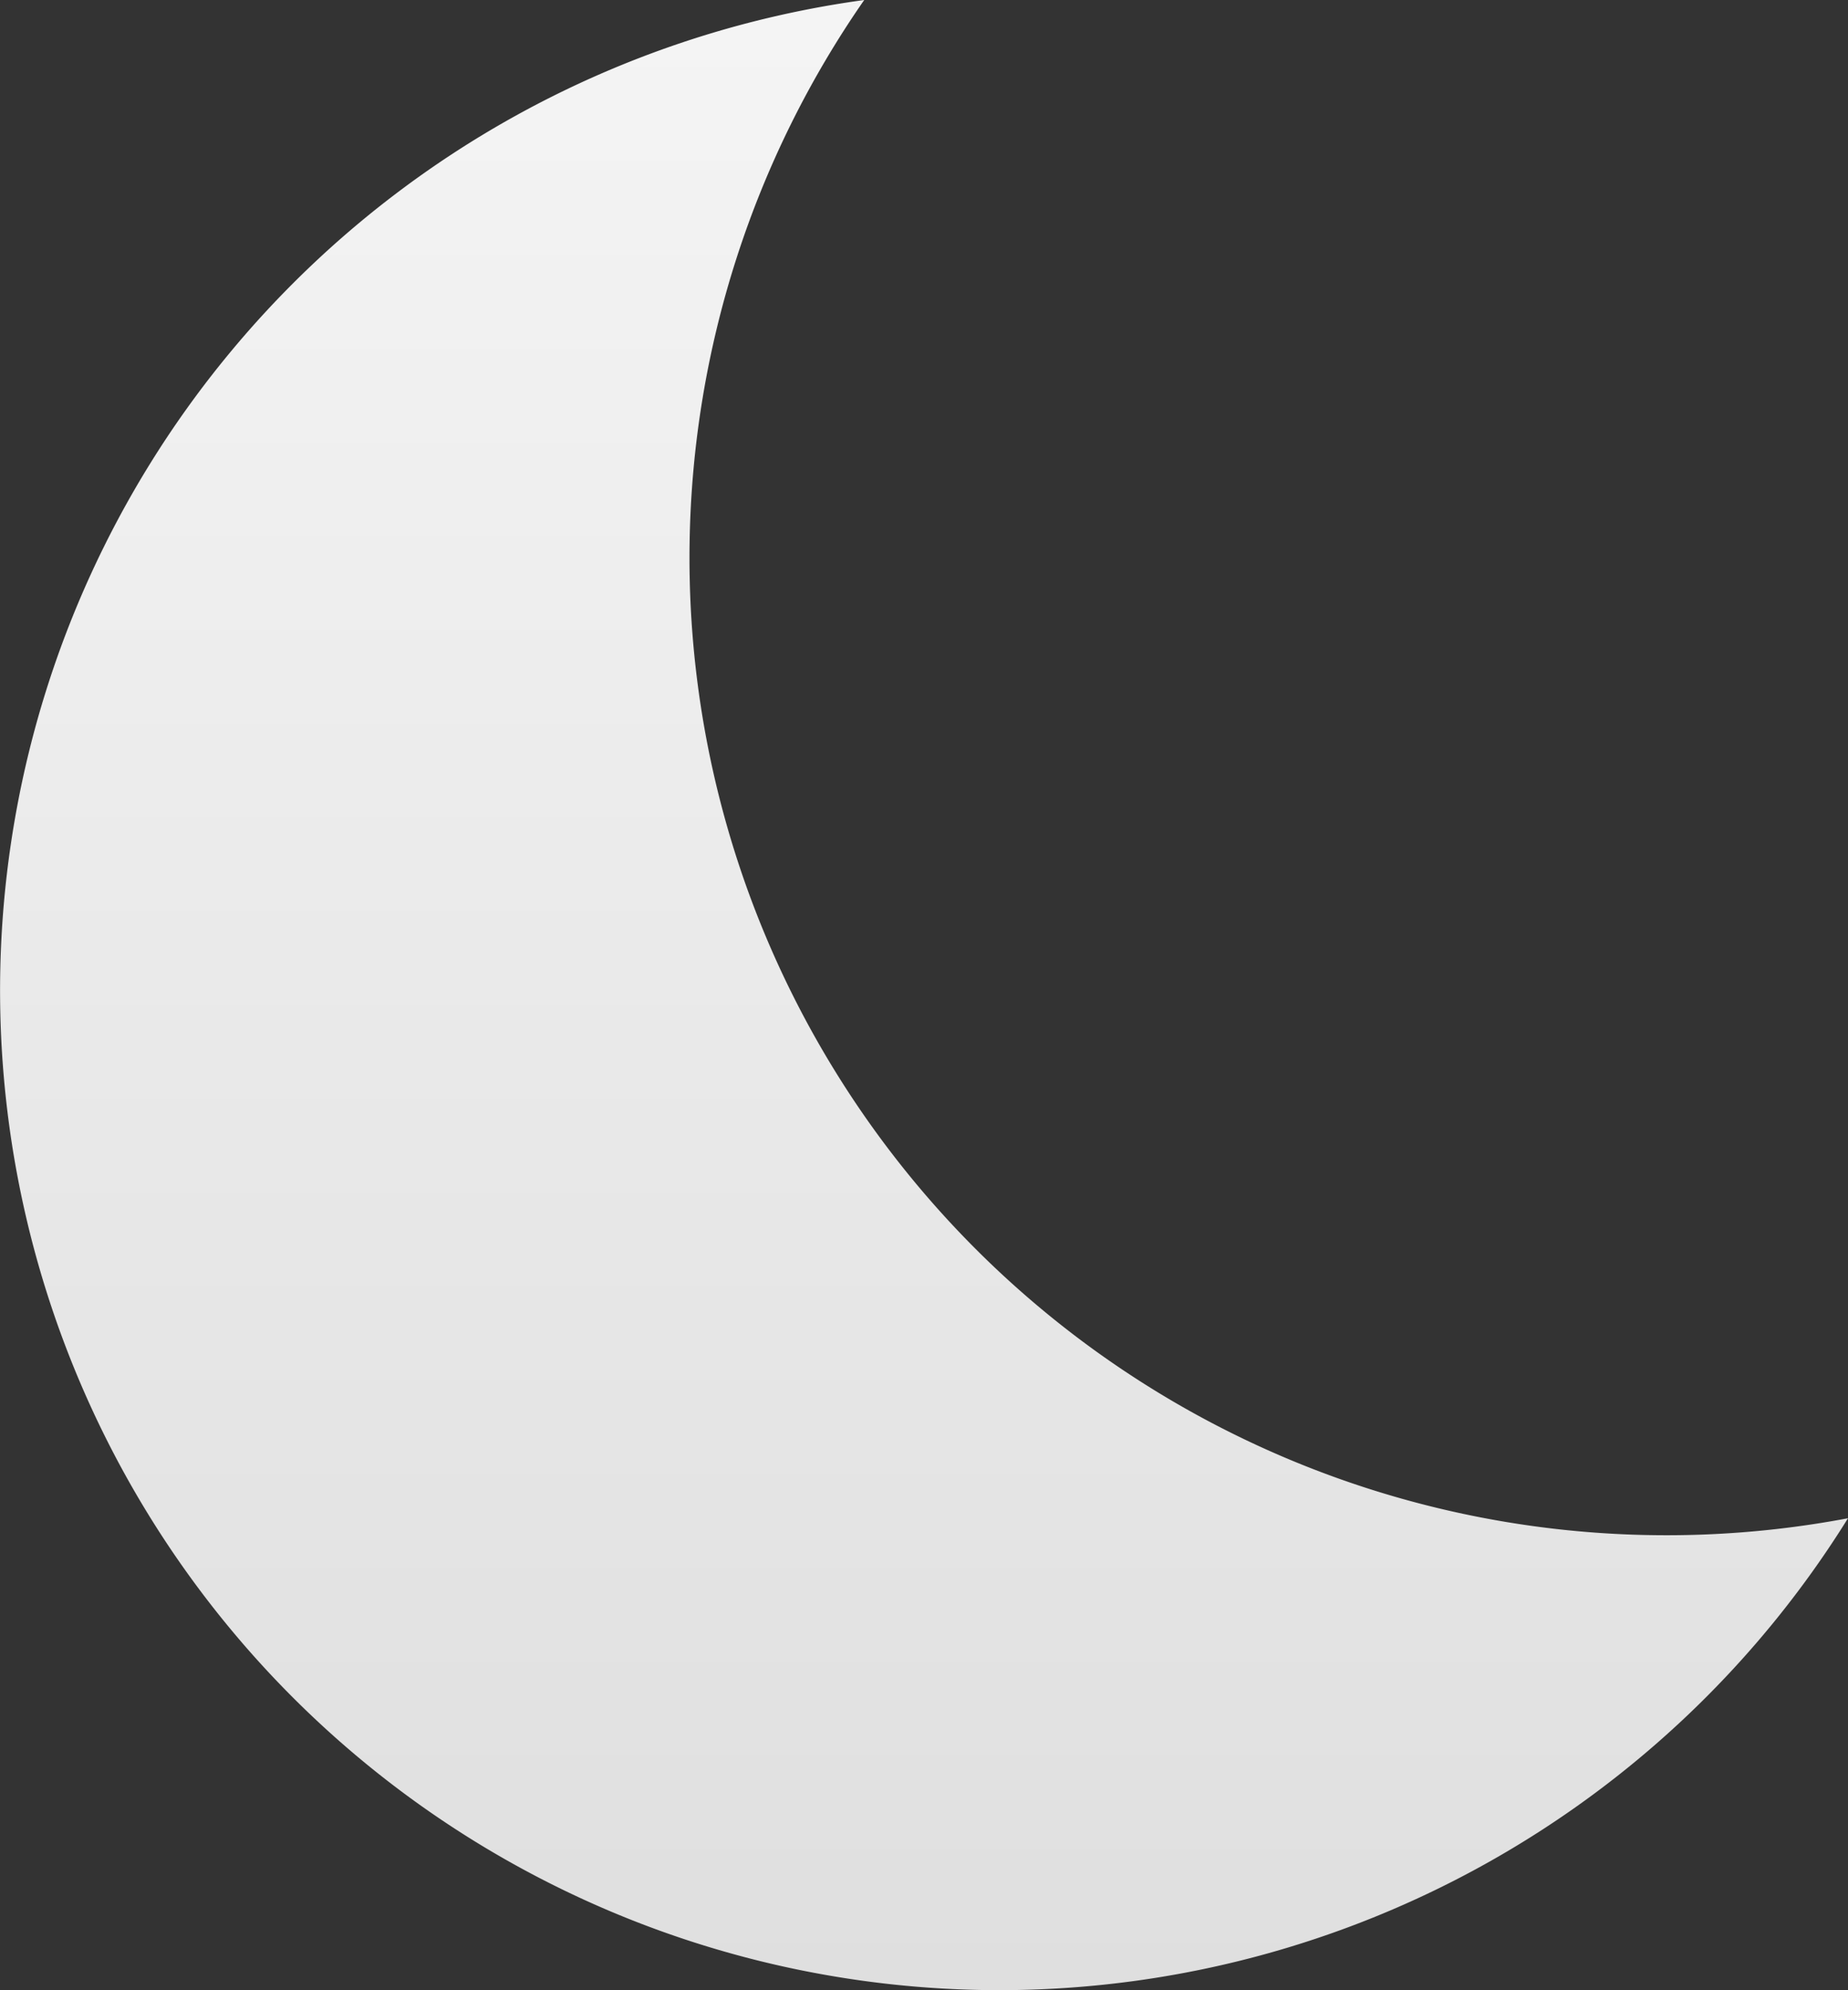 <svg xmlns="http://www.w3.org/2000/svg" xmlns:xlink="http://www.w3.org/1999/xlink" viewBox="0 0 205.28 220.98"><rect x="0" y="0" width="205.28" height="220.98" fill="#333333" stroke="none"/><defs><style>.cls-1{fill:url(#linear-gradient);}</style><linearGradient id="linear-gradient" x1="102.64" y1="220.98" x2="102.64" gradientUnits="userSpaceOnUse"><stop offset="0" stop-color="#aaefff"/><stop offset="0" stop-color="#dfdfdf"/><stop offset="0.99" stop-color="#f4f4f4"/></linearGradient></defs><g id="Layer_2" data-name="Layer 2"><g id="Layer_1-2" data-name="Layer 1"><path class="cls-1" d="M205.28,168.58A111,111,0,1,1,96,0,108.53,108.53,0,0,0,205.28,168.58Z"/></g></g></svg>